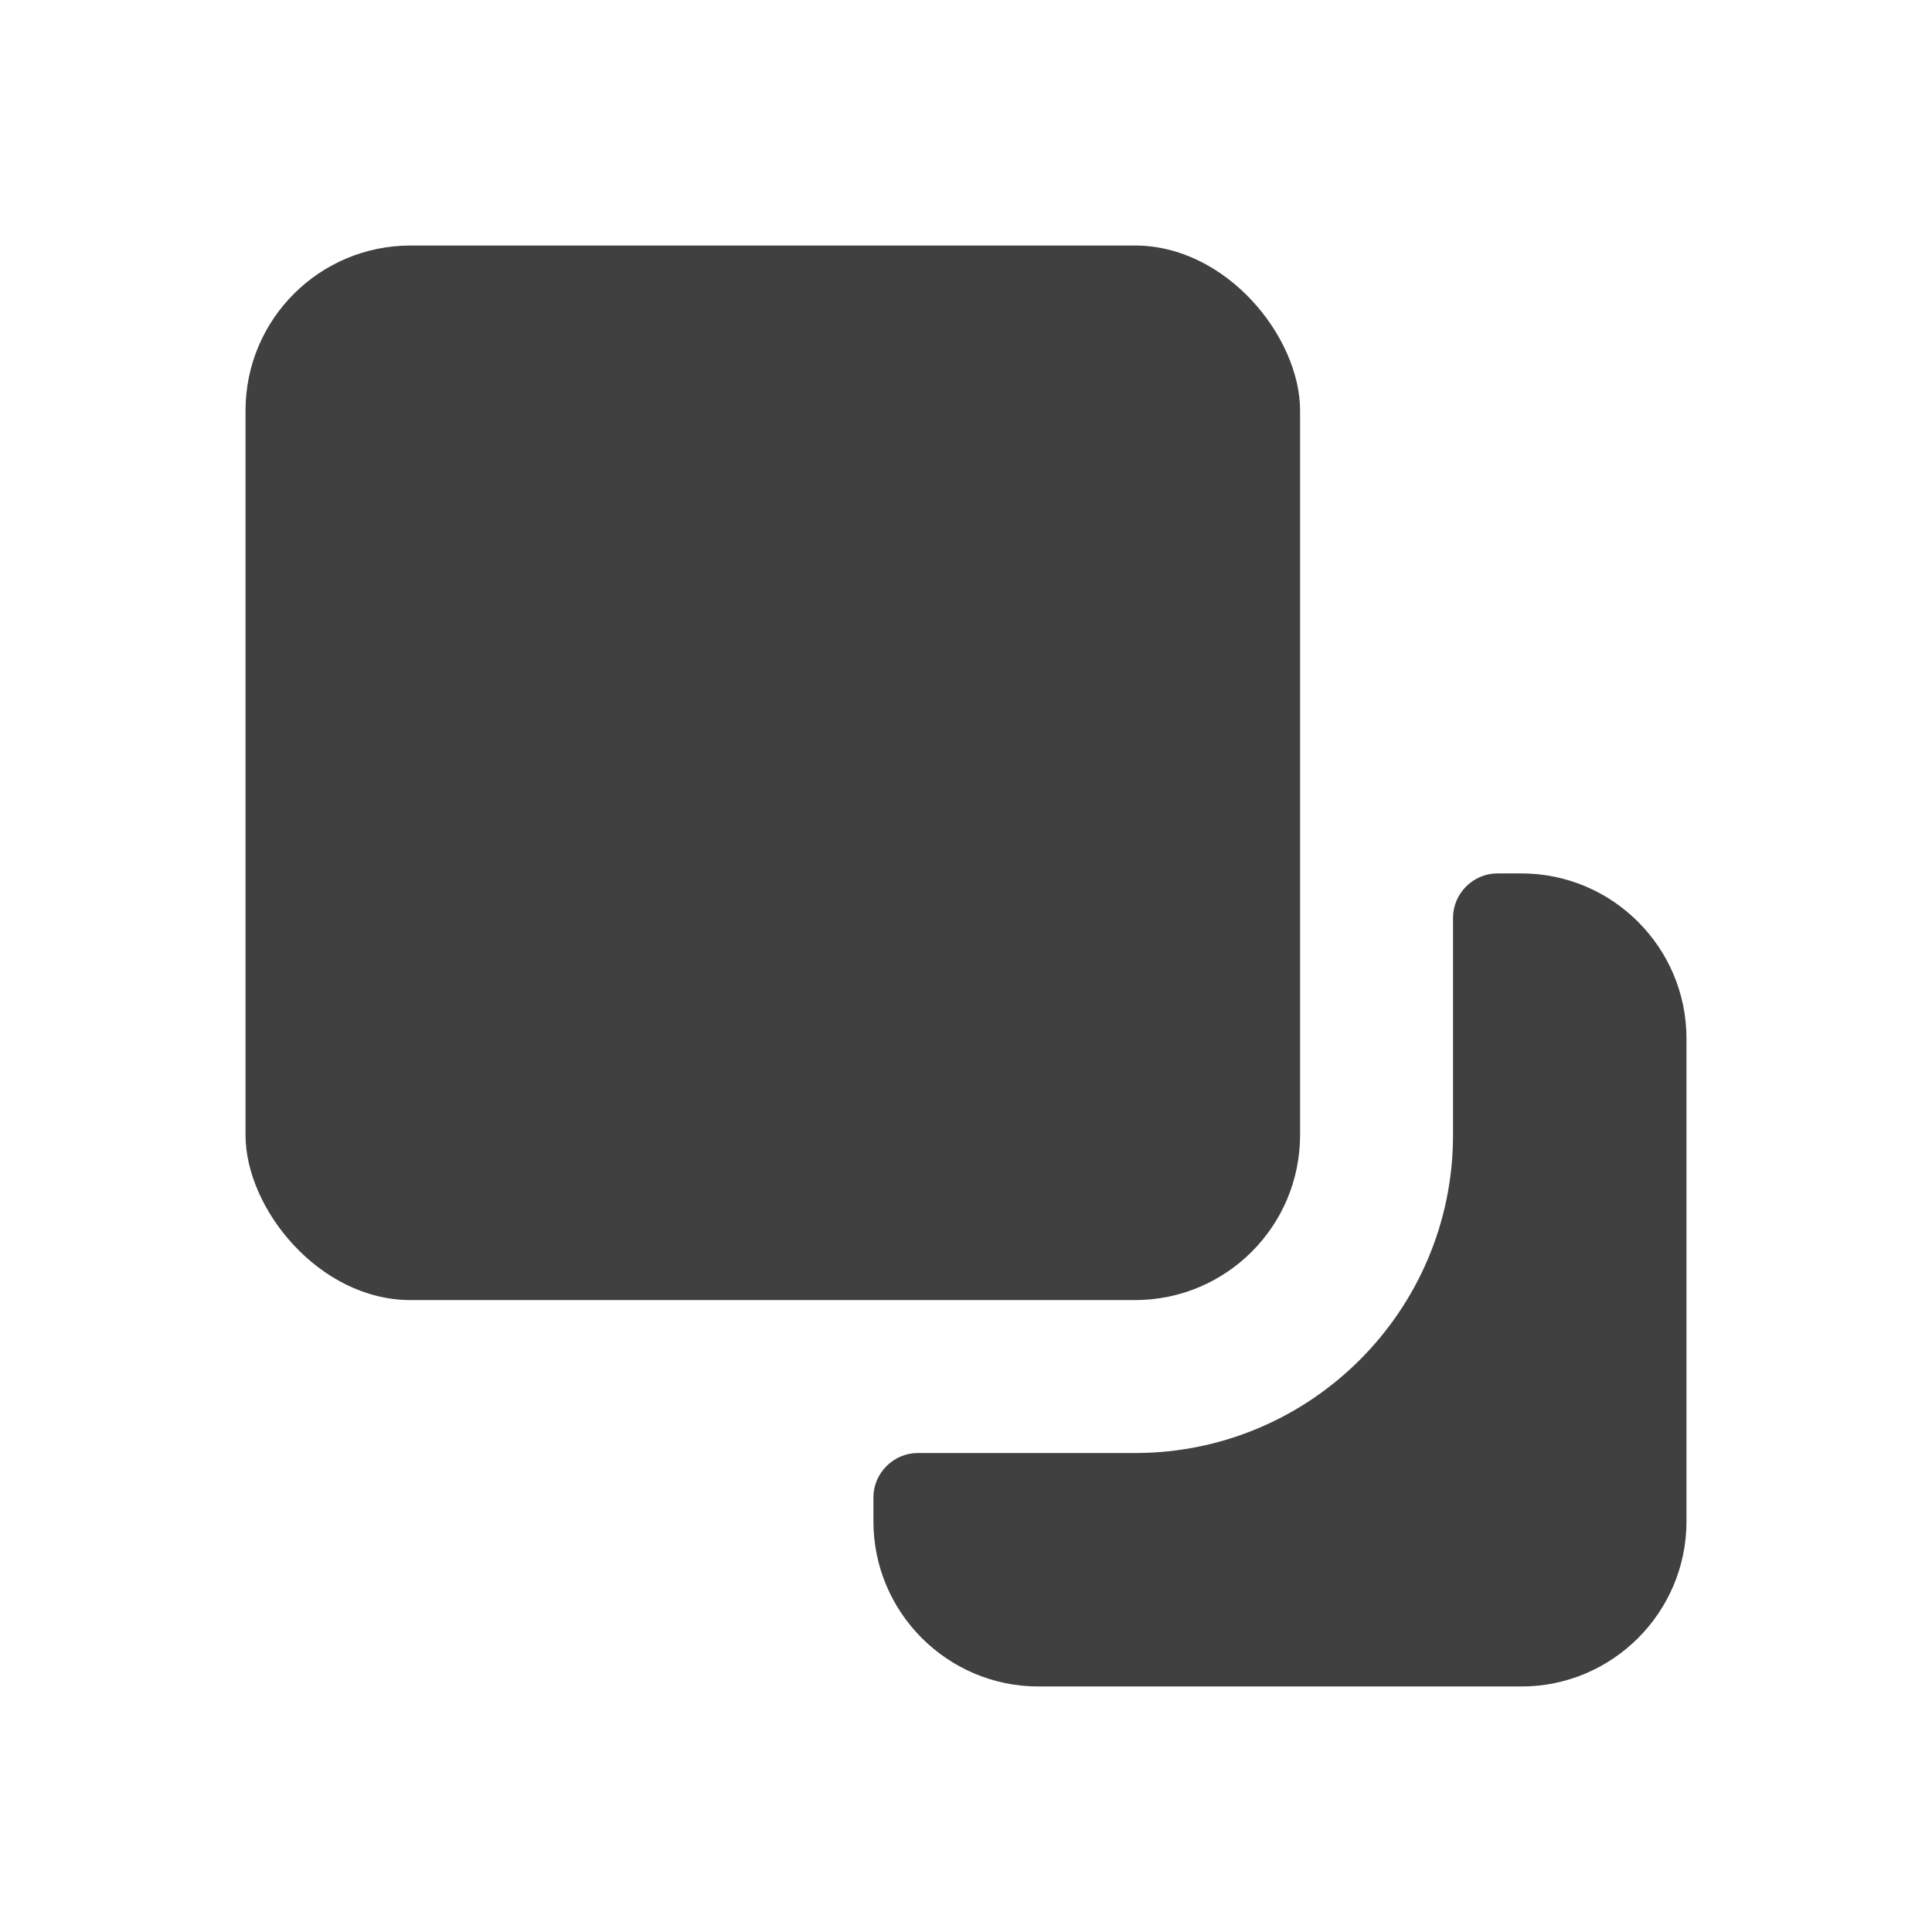 <?xml version="1.0" encoding="UTF-8"?>
<svg id="TF" xmlns="http://www.w3.org/2000/svg" viewBox="0 0 24 24">
  <path d="M18.9,10.85h-.3c-.3,0-.55.25-.55.55v2.7c0,2.18-1.77,3.95-3.95,3.95h-2.7c-.3,0-.55.25-.55.55v.3c0,1.13.92,2.05,2.05,2.05h6c1.13,0,2.05-.92,2.05-2.05v-6c0-1.13-.92-2.05-2.05-2.05Z" style="fill: #404040; stroke-width: 0px;"/>
  <rect x="3.05" y="3.05" width="13.1" height="13.1" rx="2.05" ry="2.05" style="fill: #404040; stroke-width: 0px;"/>
</svg>